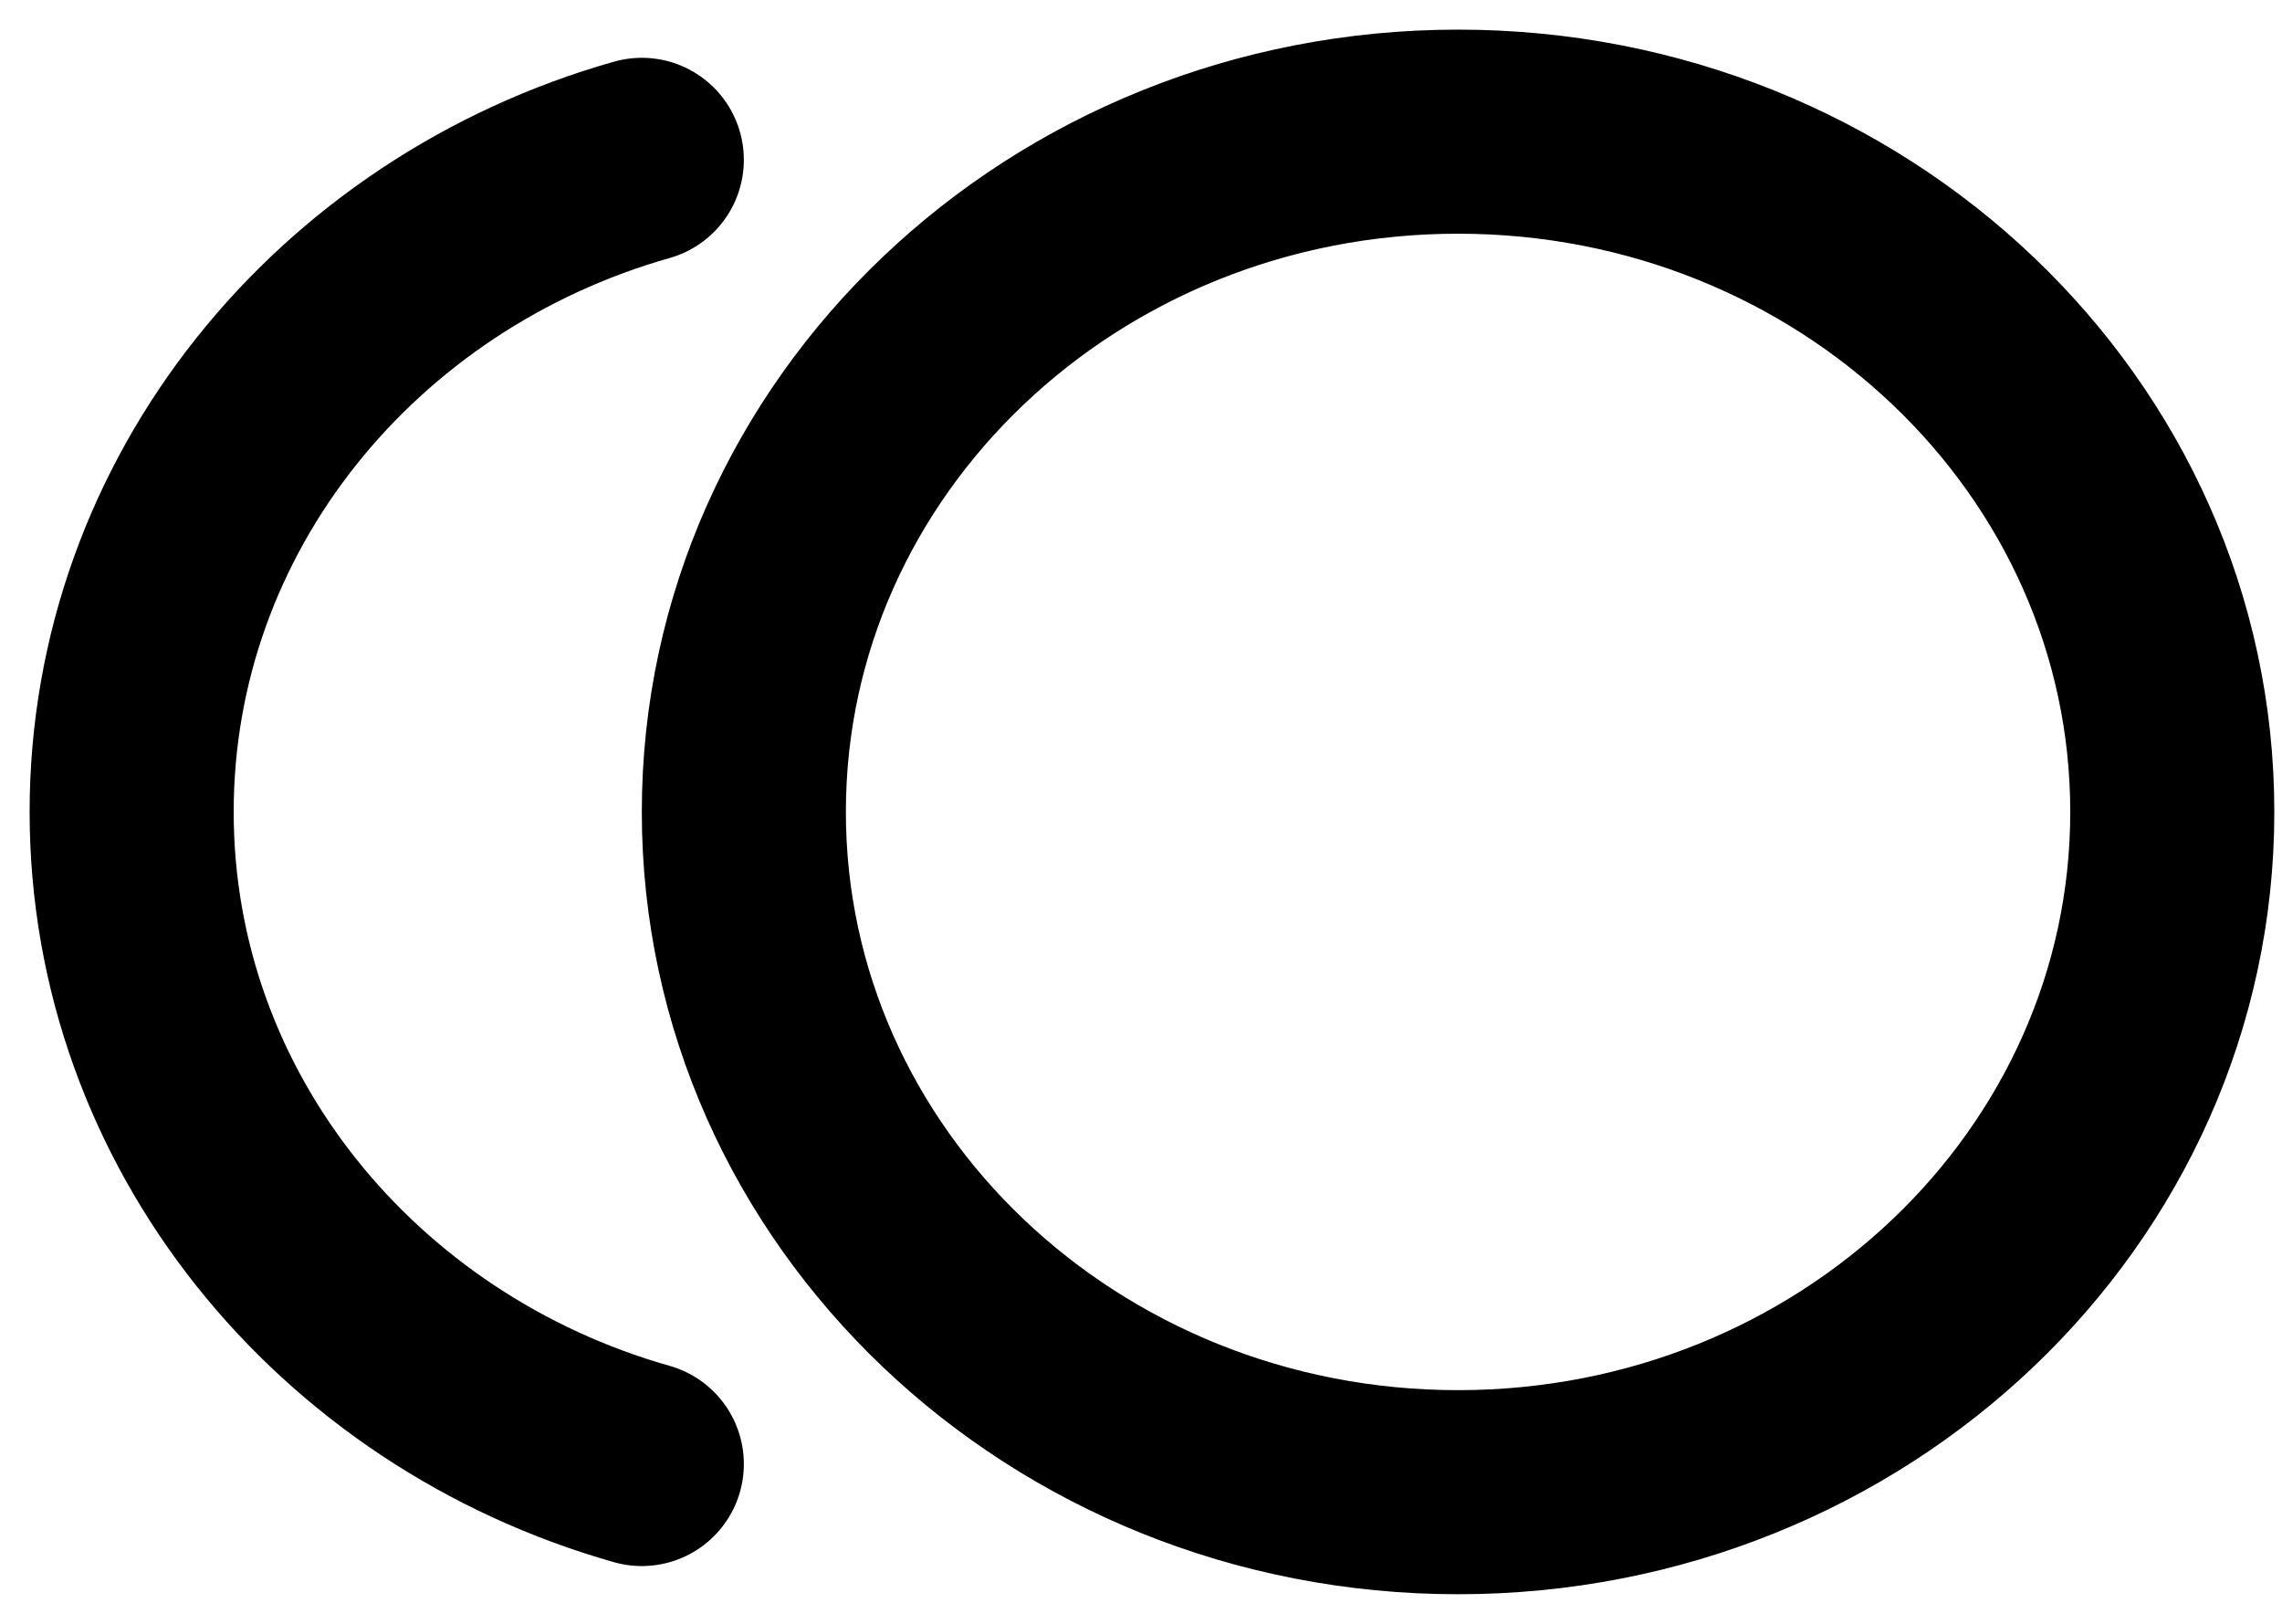 <svg width="52" height="37" viewBox="0 0 52 37" fill="none" xmlns="http://www.w3.org/2000/svg">
<path d="M14.625 3.642C7.902 5.547 3 11.479 3 18.5C3 25.521 7.902 31.453 14.625 33.358M49.5 18.5C49.5 27.06 42.214 34 33.225 34C24.237 34 16.95 27.06 16.95 18.5C16.95 9.94 24.237 3 33.225 3C42.214 3 49.5 9.94 49.5 18.5Z" stroke="black" stroke-width="4.65" stroke-linecap="round" stroke-linejoin="round"/>
</svg>
